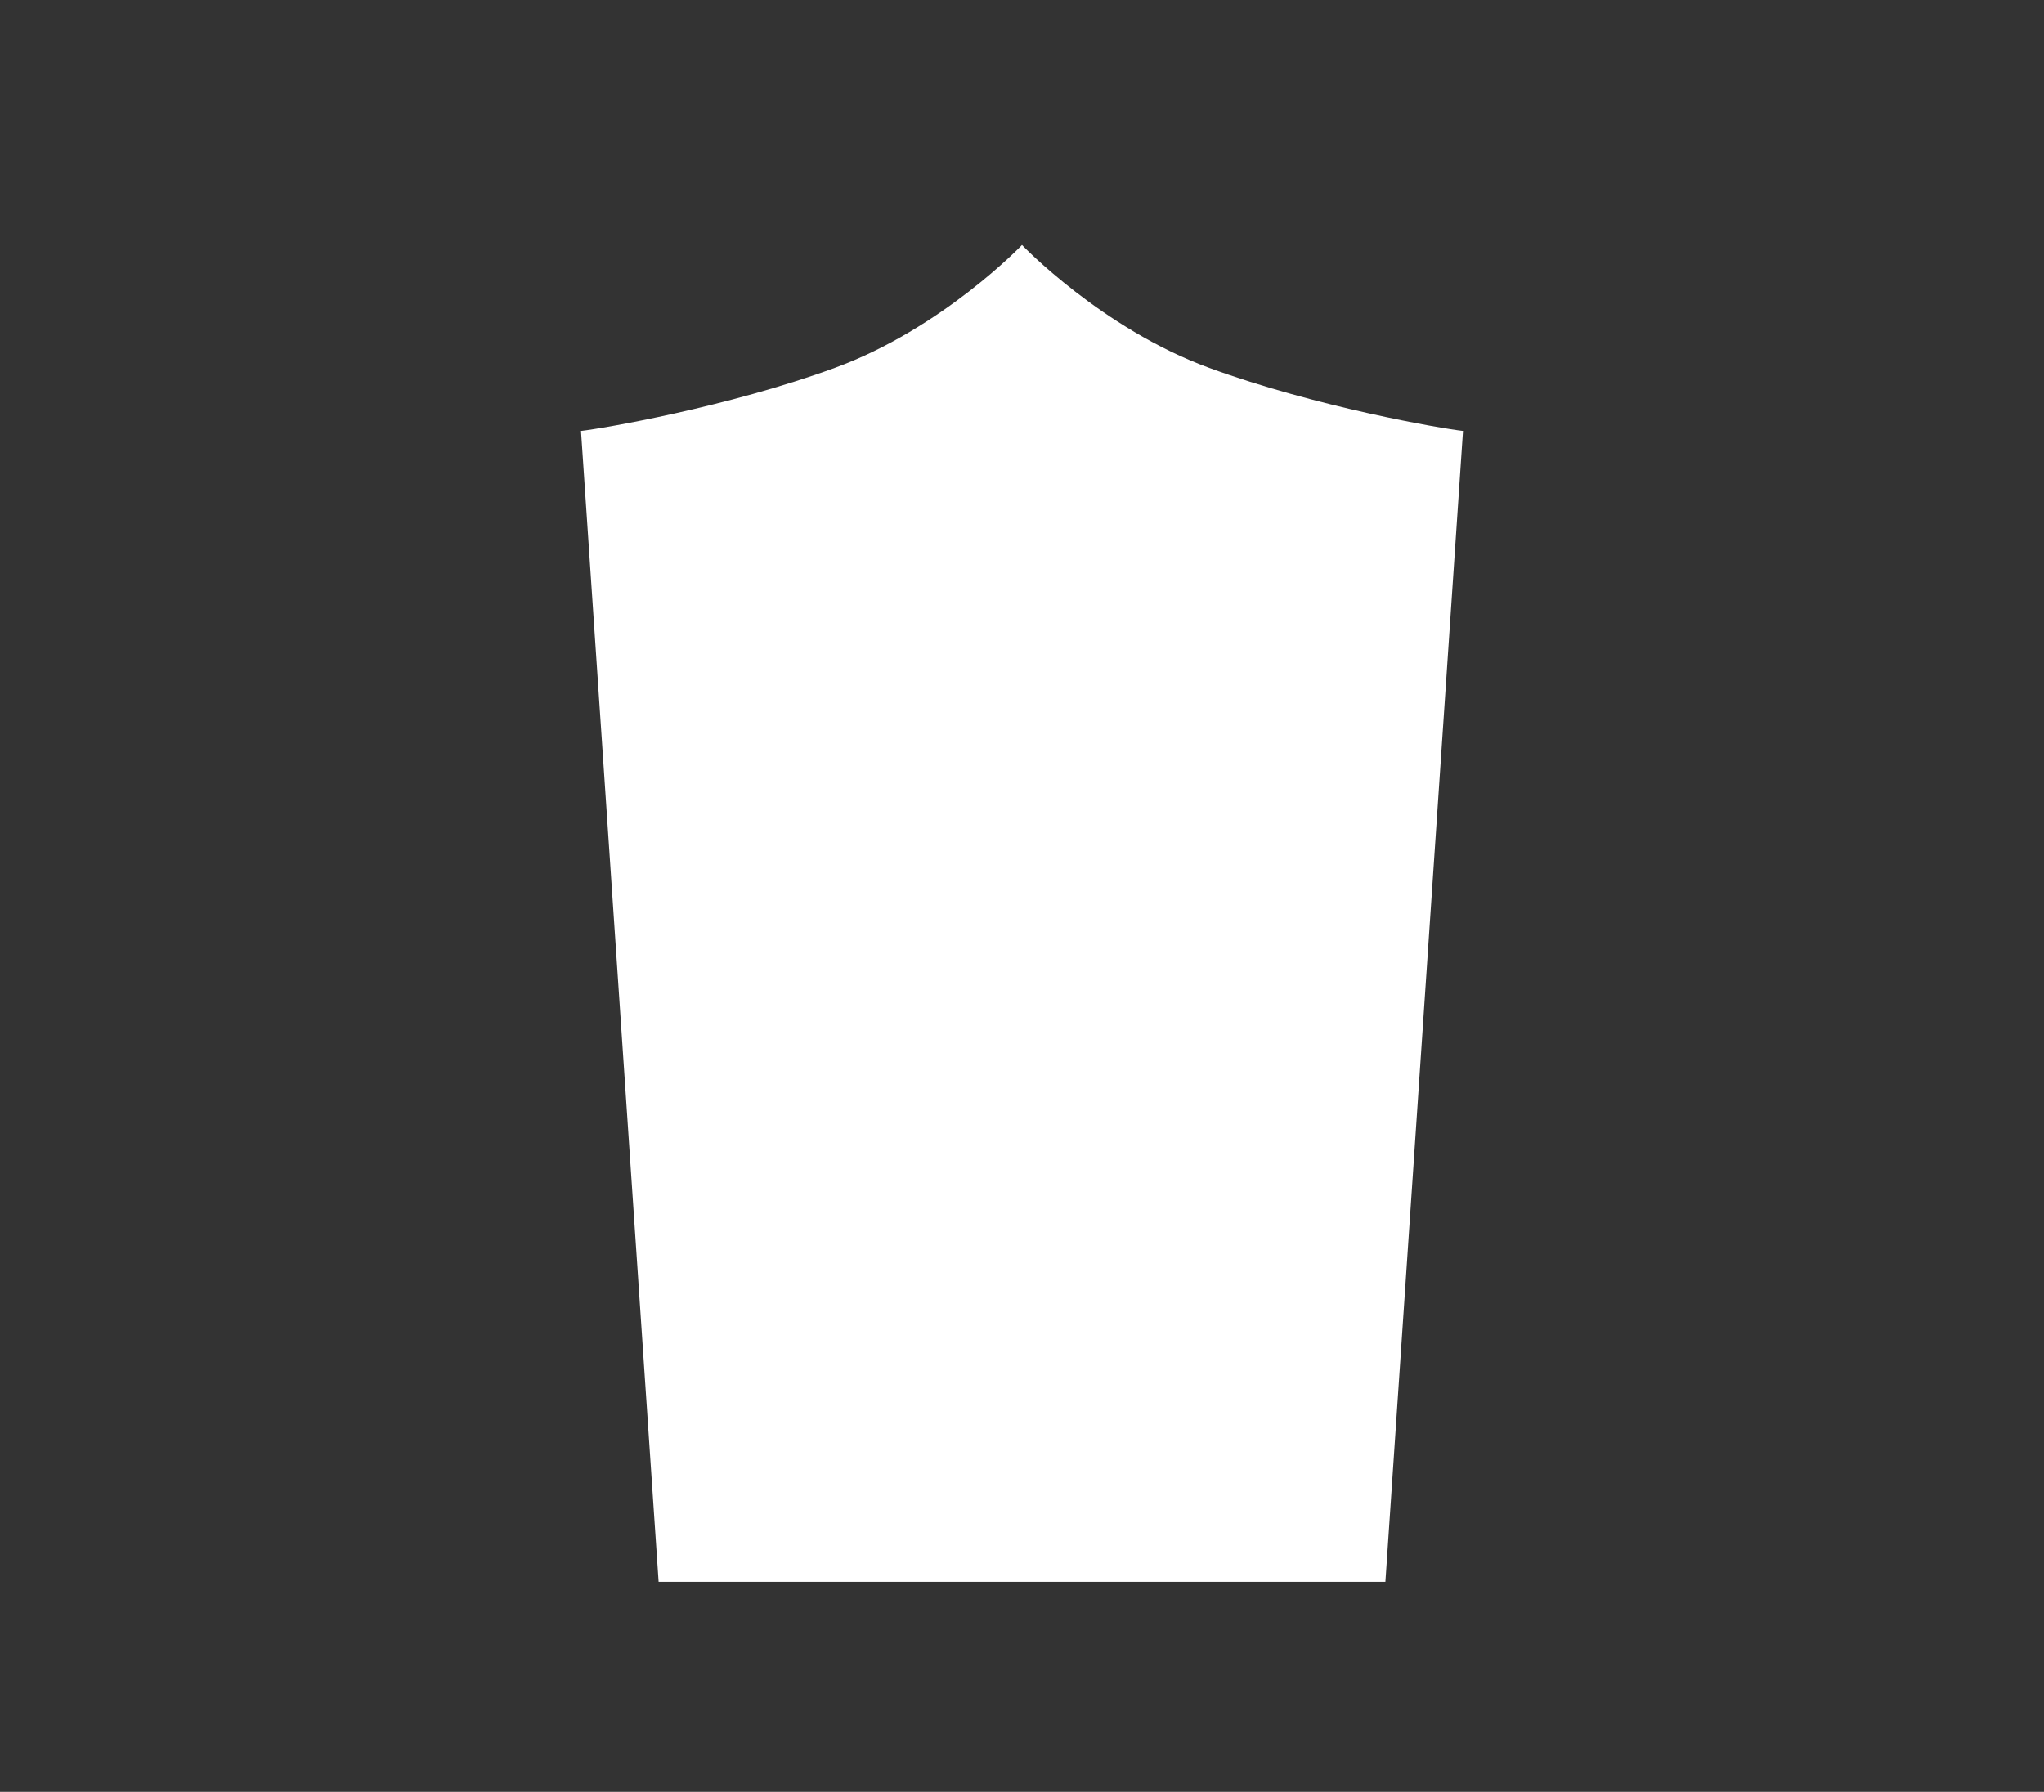 <svg width="292" height="256" viewBox="0 0 292 256" fill="none" xmlns="http://www.w3.org/2000/svg">

<rect x="0" y="0" width="292" height="256" fill="#333333" stroke="none"/>

<path d="M146 35C146 35 134.61 46.931 119.288 52.546C103.966 58.161 86.024 61.235 83 61.57L94.088 226H197.912L209 61.57C205.976 61.235 188.034 58.161 172.712 52.546C157.39 46.931 146 35 146 35Z" fill="white"/>

</svg>
